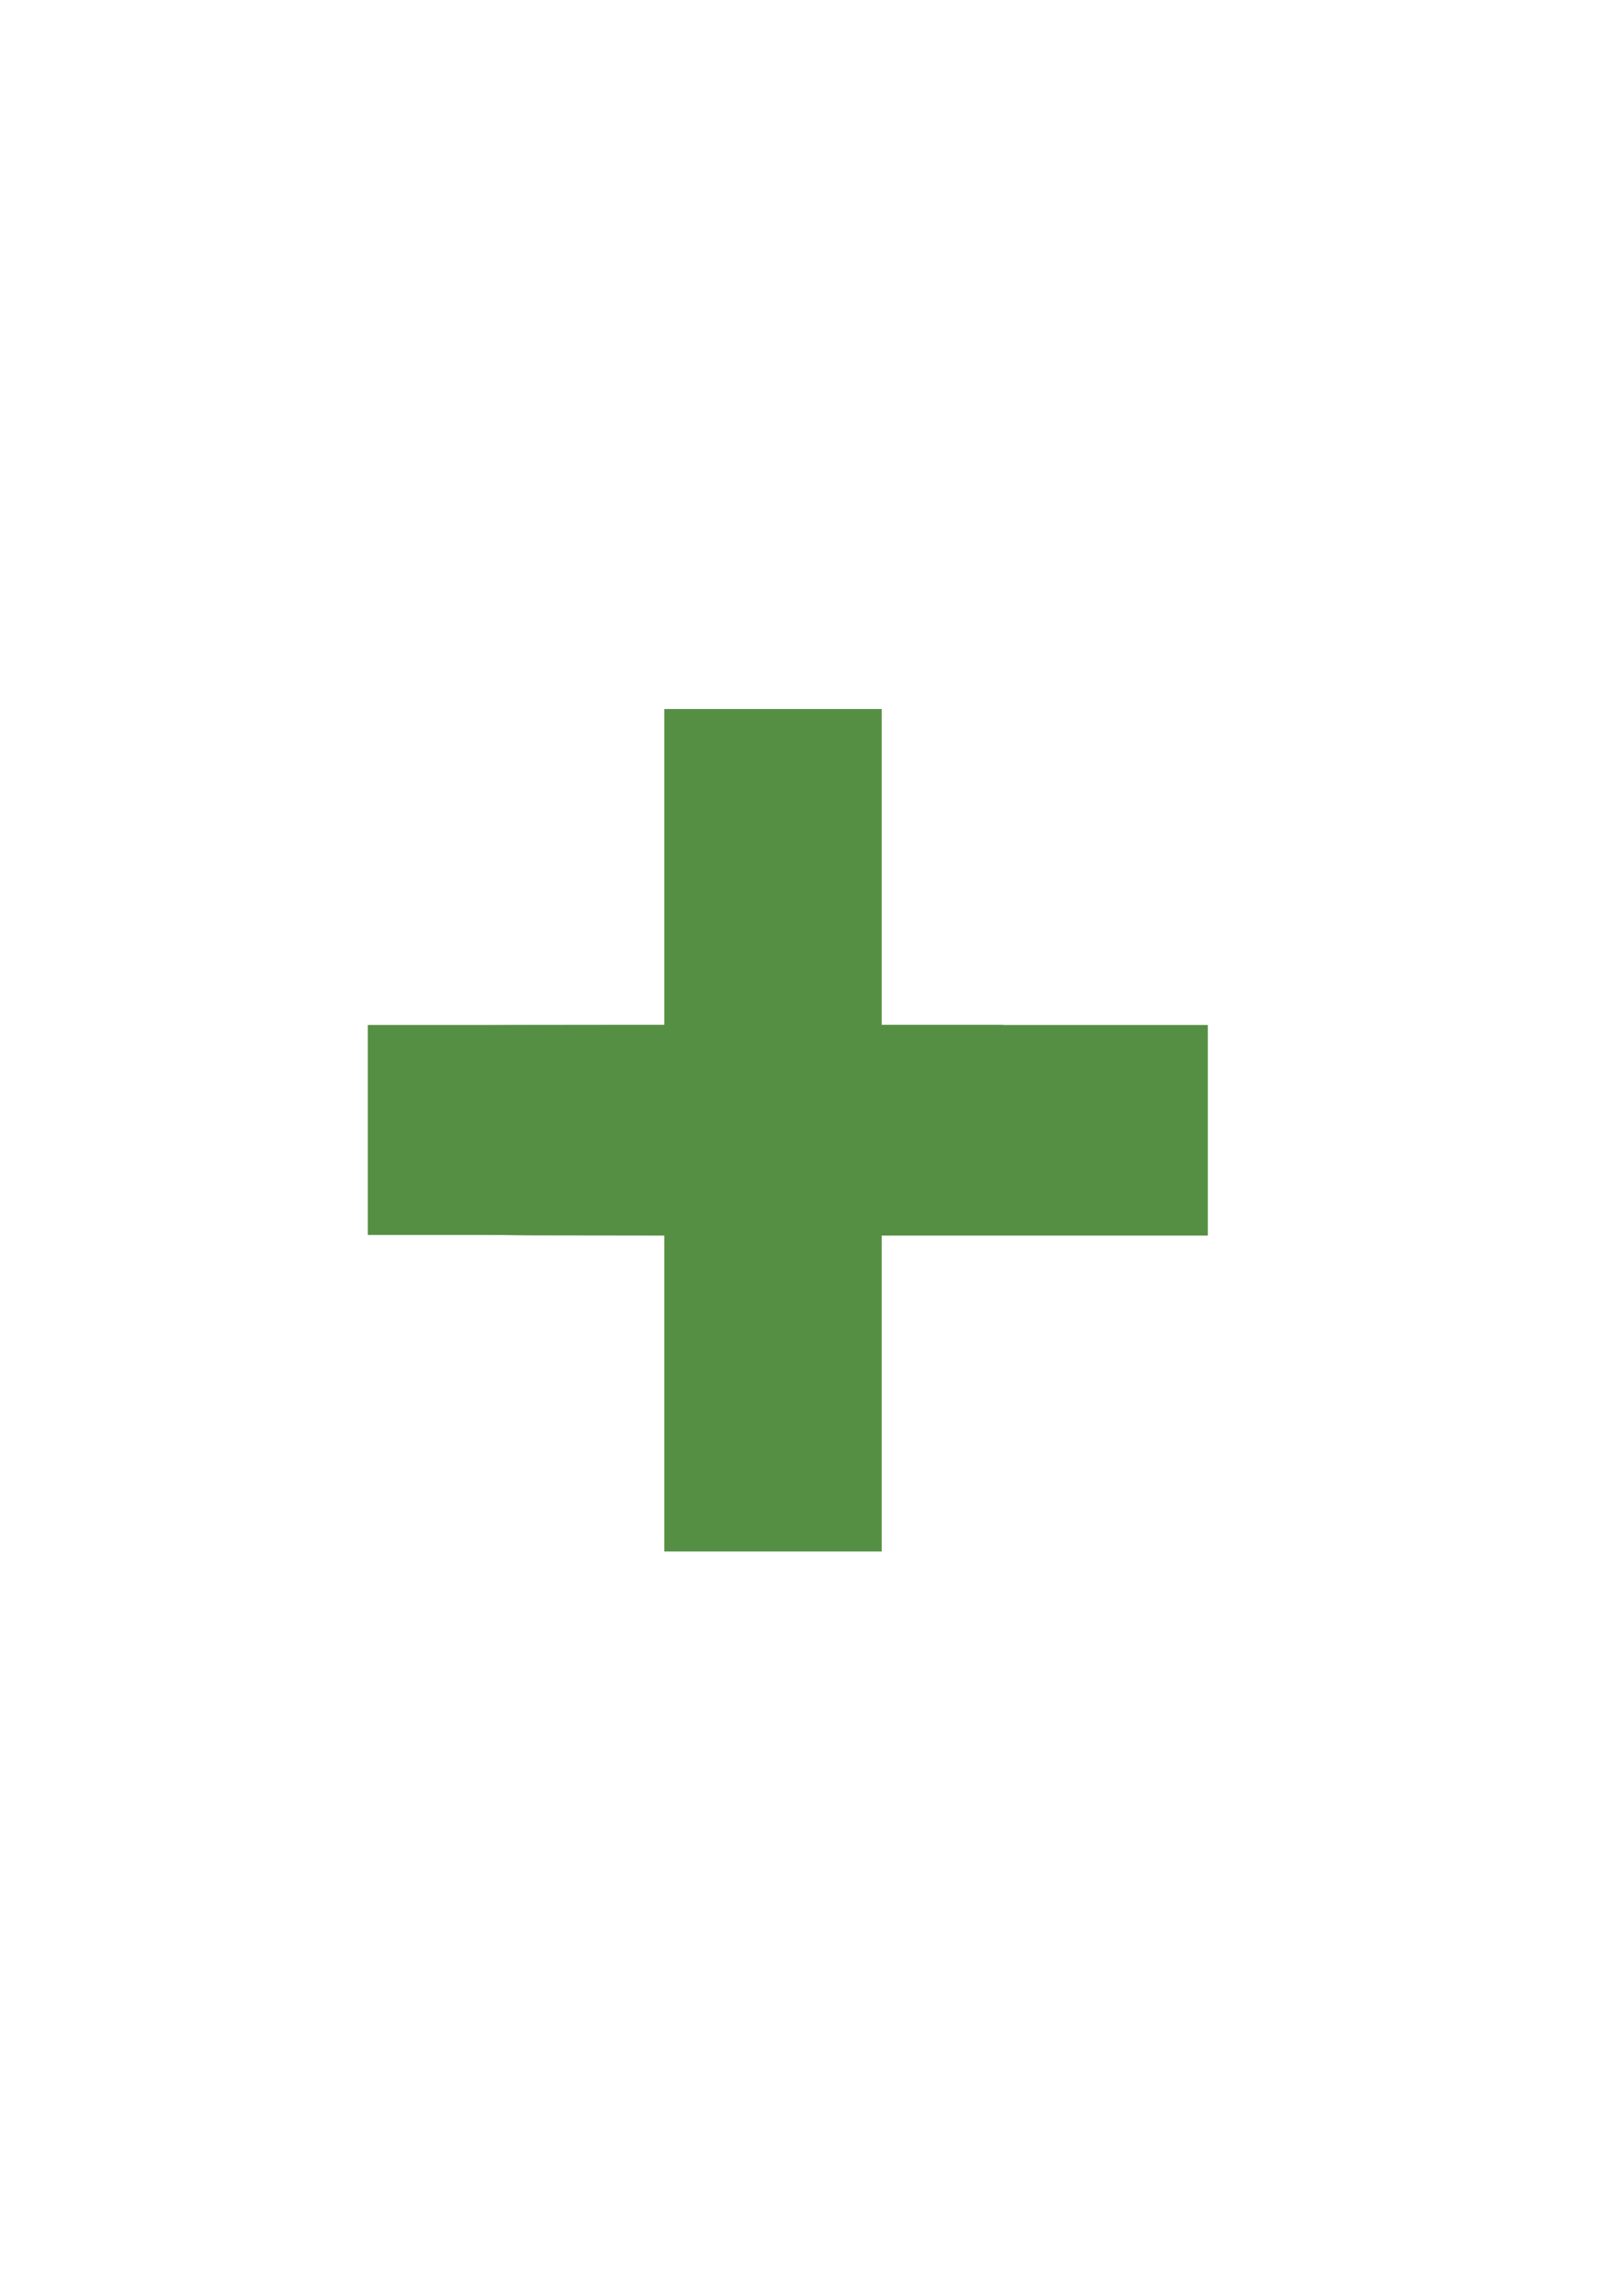 <?xml version="1.0" encoding="UTF-8" standalone="no"?>
<!-- Created with Inkscape (http://www.inkscape.org/) -->

<svg
   xmlns:dc="http://purl.org/dc/elements/1.1/"
   xmlns:cc="http://creativecommons.org/ns#"
   xmlns:rdf="http://www.w3.org/1999/02/22-rdf-syntax-ns#"
   xmlns:svg="http://www.w3.org/2000/svg"
   xmlns="http://www.w3.org/2000/svg"
   xmlns:sodipodi="http://sodipodi.sourceforge.net/DTD/sodipodi-0.dtd"
   xmlns:inkscape="http://www.inkscape.org/namespaces/inkscape"
   width="210mm"
   height="297mm"
   viewBox="0 0 210 297"
   version="1.1"
   id="svg8"
   inkscape:version="0.92.4 (5da689c313, 2019-01-14)"
   sodipodi:docname="croix.svg">
  <defs
     id="defs2" />
  <sodipodi:namedview
     id="base"
     pagecolor="#ffffff"
     bordercolor="#666666"
     borderopacity="1.0"
     inkscape:pageopacity="0.0"
     inkscape:pageshadow="2"
     inkscape:zoom="0.49497475"
     inkscape:cx="-493.17092"
     inkscape:cy="425.49415"
     inkscape:document-units="mm"
     inkscape:current-layer="layer1"
     showgrid="false"
     inkscape:window-width="1920"
     inkscape:window-height="1017"
     inkscape:window-x="-8"
     inkscape:window-y="-8"
     inkscape:window-maximized="1" />
  <g
     inkscape:label="Calque 1"
     inkscape:groupmode="layer"
     id="layer1">
    <path
       style="fill:#558f43;fill-opacity:1;stroke-width:1.538"
       d="m 85.955,180.276 v -20.435 l -16.8,-0.023 c -9.24,-0.013 -17.854,-0.683 -19.144,-1.491 -2.084,-1.304 -2.084,-1.473 0,-1.514 2.084,-0.041 2.084,-0.209 0,-1.514 -2.084,-1.304 -2.084,-1.472 0,-1.514 2.084,-0.041 2.084,-0.209 0,-1.514 -2.084,-1.304 -2.084,-1.473 0,-1.514 2.084,-0.041 2.084,-0.209 0,-1.514 -2.084,-1.304 -2.084,-1.473 0,-1.514 2.084,-0.041 2.084,-0.209 0,-1.514 -2.084,-1.304 -2.084,-1.472 0,-1.514 2.084,-0.041 2.084,-0.209 0,-1.514 -2.084,-1.304 -2.084,-1.473 0,-1.514 2.084,-0.041 2.084,-0.209 0,-1.514 -2.084,-1.304 -2.084,-1.473 0,-1.514 2.084,-0.041 2.084,-0.209 0,-1.514 -2.084,-1.304 -2.084,-1.473 0,-1.514 2.084,-0.041 2.084,-0.209 0,-1.514 -1.584,-0.992 3.862,-1.475 16.8,-1.491 l 19.144,-0.023 V 112.159 91.724 h 14.065 14.065 v 20.435 20.435 h 21.097 21.097 v 13.623 13.623 h -21.097 -21.097 v 20.435 20.435 H 100.02 85.955 Z"
       id="path1108"
       inkscape:connector-curvature="0" />
    <rect
       style="fill:#558f43;fill-opacity:1;stroke-width:0.43"
       id="rect1110"
       width="82.251"
       height="27.167"
       x="47.591"
       y="132.594" />
  </g>
</svg>
